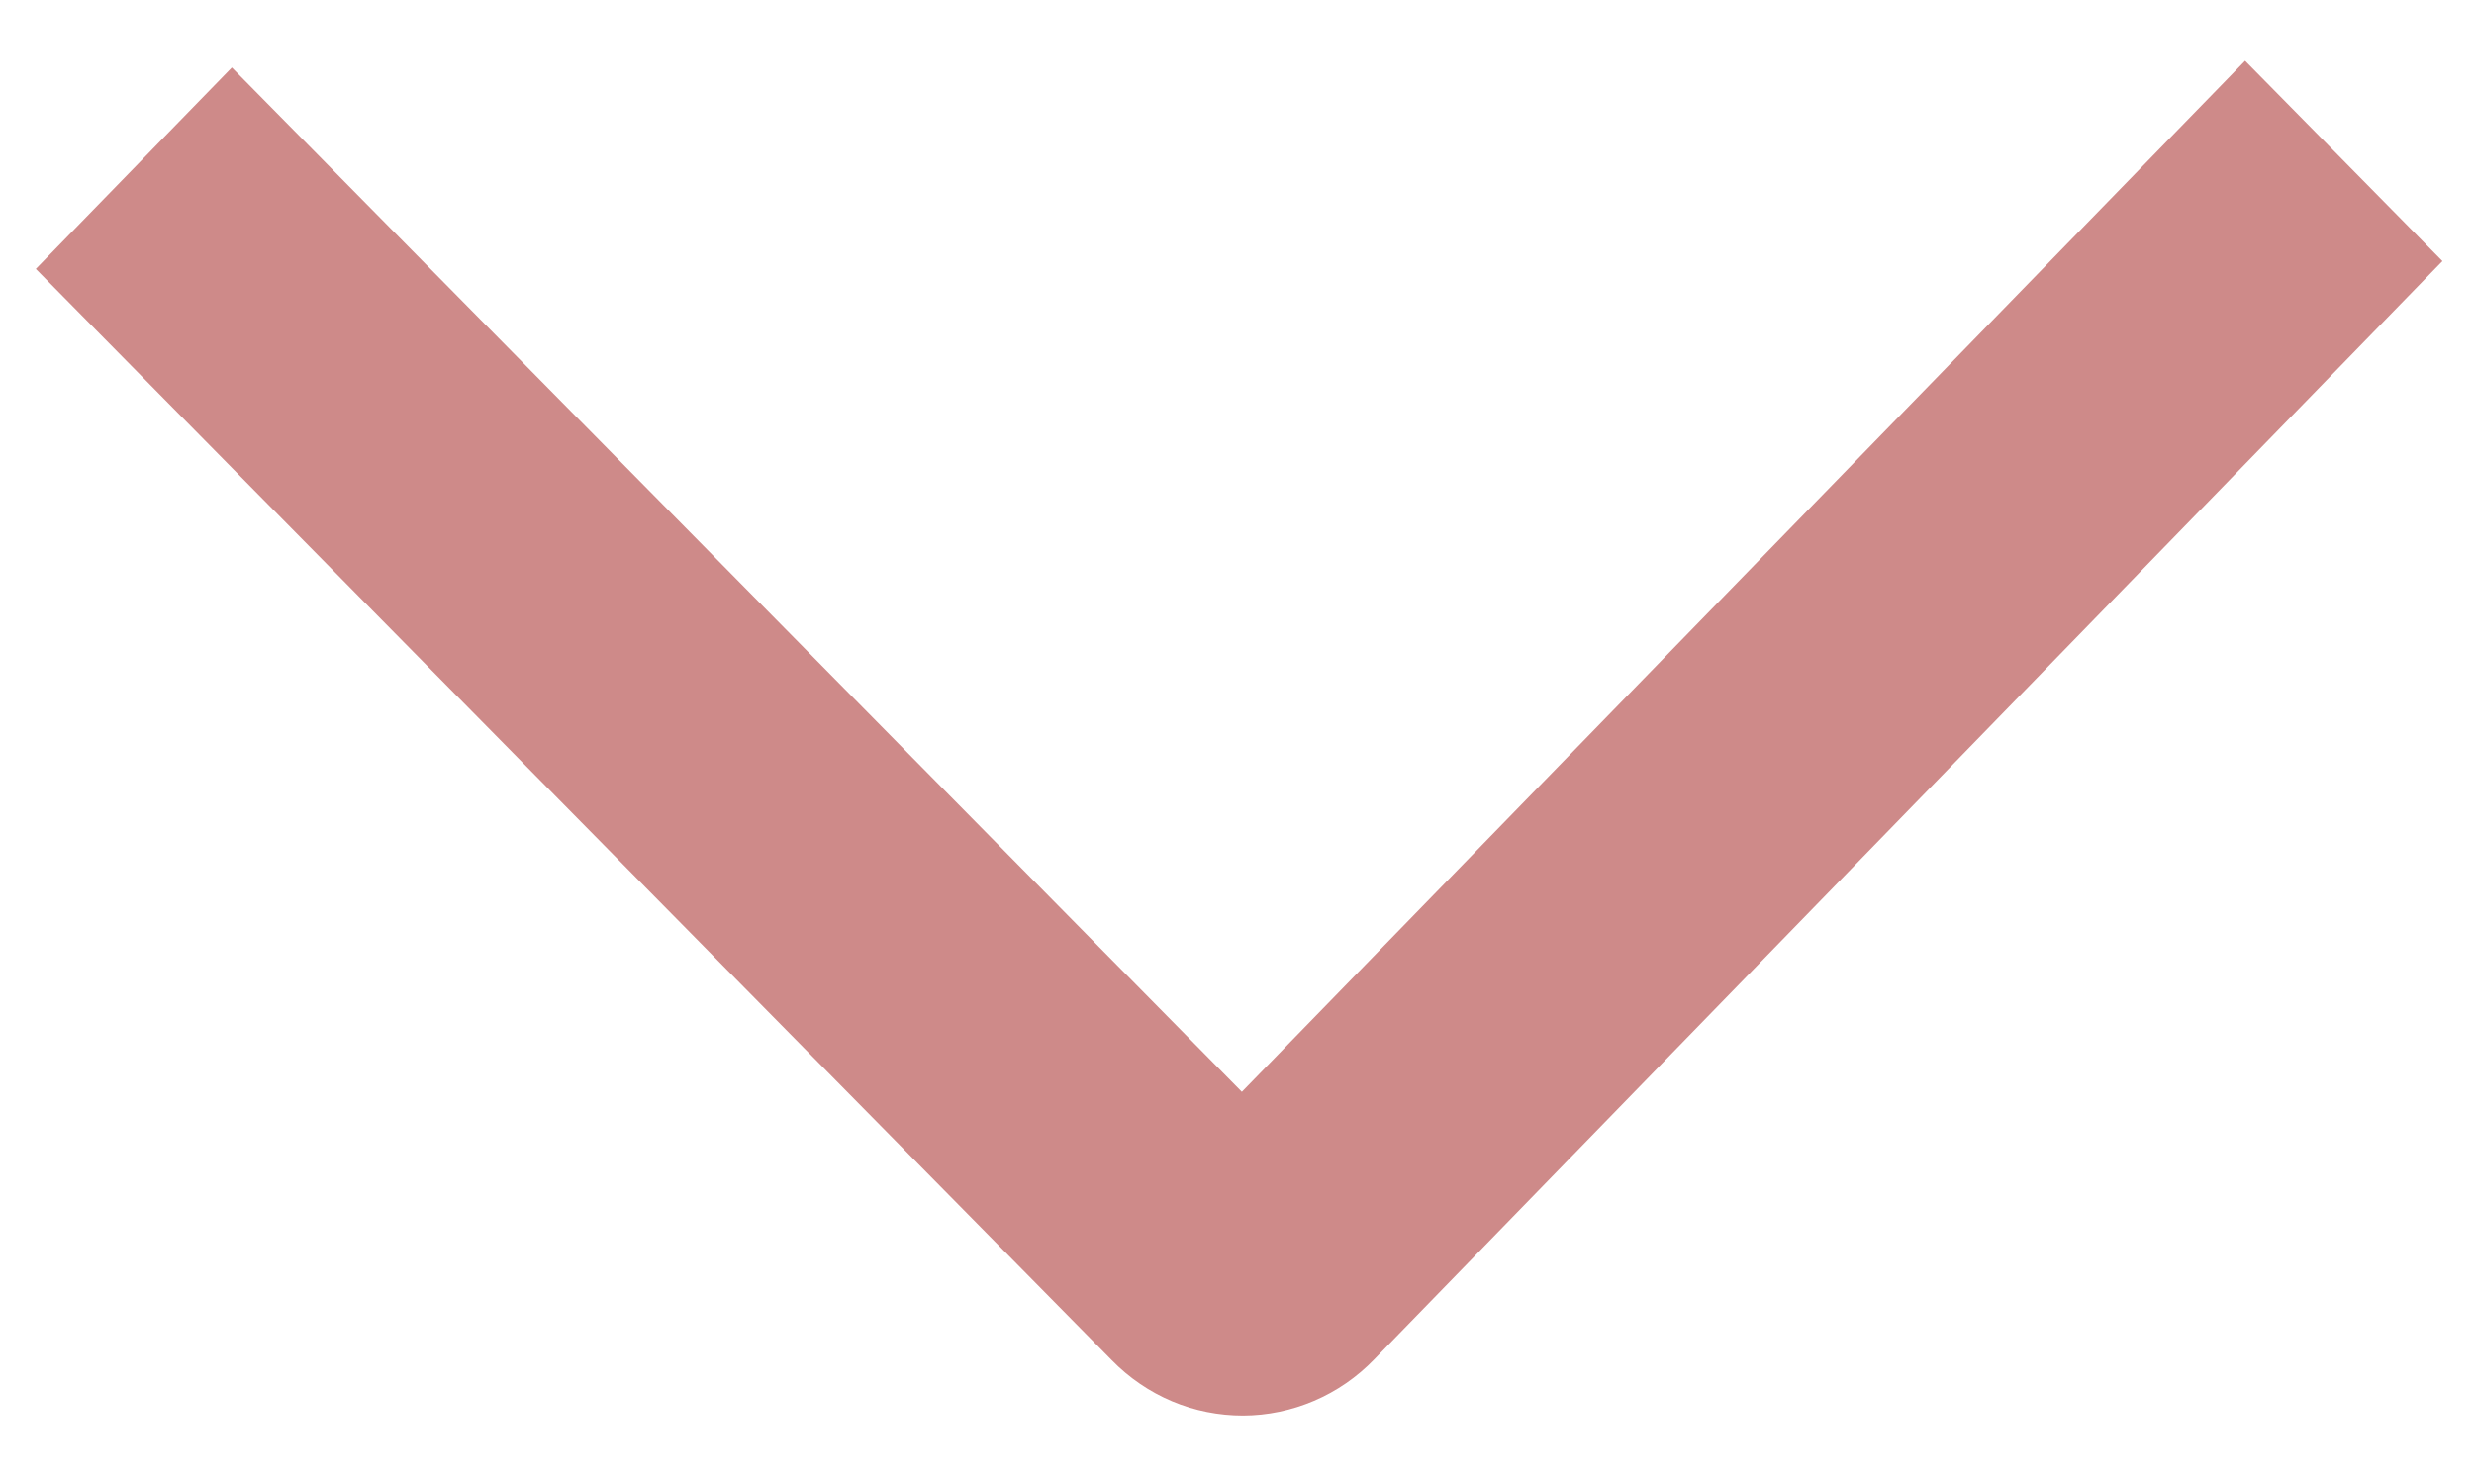 <svg width="25" height="15" viewBox="0 0 25 15" fill="none" xmlns="http://www.w3.org/2000/svg">
<path d="M22.687 0.614L24.681 2.639L13.885 13.742C13.712 13.921 13.506 14.063 13.279 14.16C13.052 14.257 12.808 14.308 12.562 14.309C12.316 14.309 12.072 14.261 11.844 14.165C11.617 14.069 11.41 13.928 11.236 13.75L0.362 2.718L2.343 0.682L12.549 11.036L22.687 0.614Z" fill="#CE8A89"/>
</svg>
